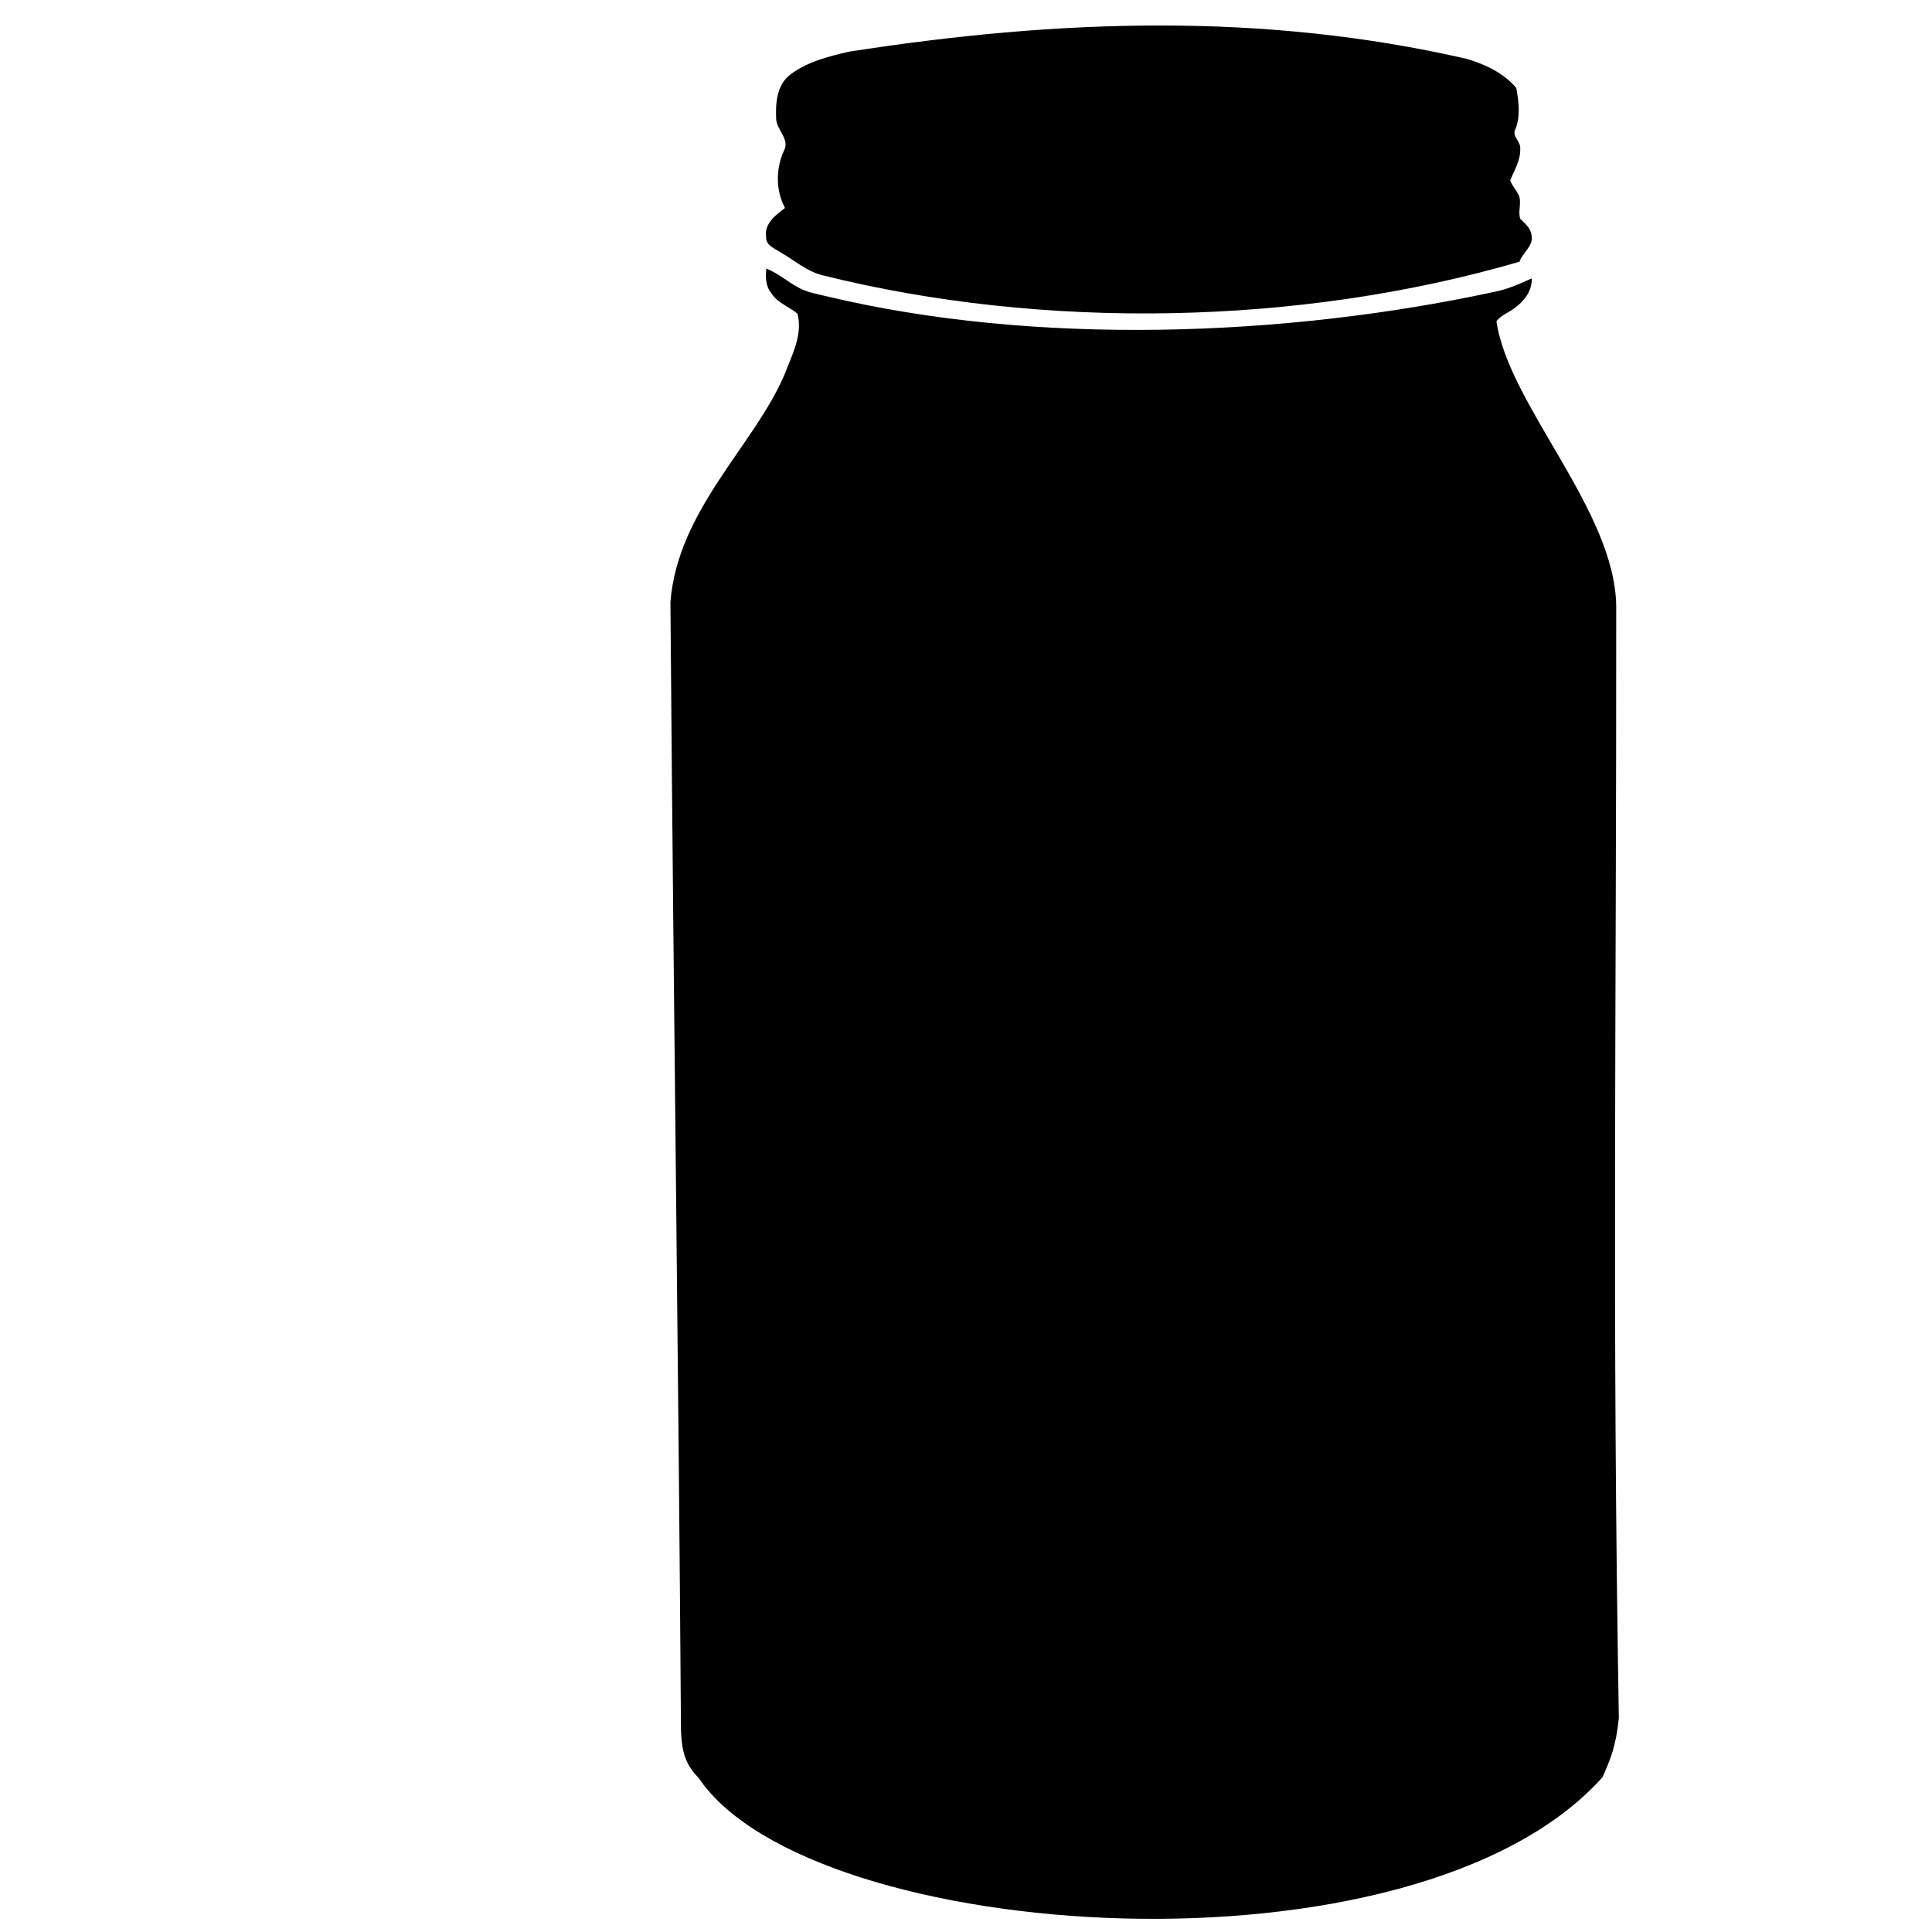<svg xmlns:dc="http://purl.org/dc/elements/1.1/" xmlns:cc="http://creativecommons.org/ns#" xmlns:rdf="http://www.w3.org/1999/02/22-rdf-syntax-ns#" xmlns:svg="http://www.w3.org/2000/svg" xmlns="http://www.w3.org/2000/svg" xmlns:sodipodi="http://sodipodi.sourceforge.net/DTD/sodipodi-0.dtd" xmlns:inkscape="http://www.inkscape.org/namespaces/inkscape" viewBox="0 0 80 80" version="1.1" x="0px" y="0px"><path d="m 60.725,2.436 c 0.772,0.223 1.544,0.589 2.062,1.209 0.102,0.579 0.183,1.189 -0.051,1.737 -0.122,0.274 0.244,0.488 0.213,0.772 0.02,0.477 -0.244,0.894 -0.416,1.321 0.091,0.234 0.264,0.406 0.366,0.63 0.112,0.305 -0.051,0.65 0.051,0.955 0.193,0.193 0.427,0.376 0.467,0.67 0.102,0.447 -0.366,0.721 -0.498,1.107 -9.125,2.663 -19.75,2.831 -28.829,0.569 -0.67,-0.152 -1.189,-0.63 -1.768,-0.955 -0.244,-0.163 -0.62,-0.295 -0.599,-0.64 -0.091,-0.549 0.406,-0.914 0.782,-1.199 -0.386,-0.721 -0.386,-1.615 -0.051,-2.357 0.274,-0.467 -0.284,-0.863 -0.315,-1.321 -0.03,-0.65 0.02,-1.422 0.589,-1.849 0.701,-0.528 1.585,-0.752 2.428,-0.945 8.697,-1.355 17.159,-1.635 25.568,0.295 z" style="" fill="#000000" stroke="none"></path><path d="m 31.733,11.121 c 0.488,0.193 0.884,0.549 1.341,0.792 0.345,0.193 0.731,0.254 1.107,0.345 8.708,2.09 19.061,1.685 27.651,-0.163 0.559,-0.102 1.087,-0.335 1.595,-0.569 0.02,0.518 -0.315,0.945 -0.711,1.229 -0.244,0.193 -0.569,0.295 -0.752,0.549 0.505,3.47 4.92,7.83 4.96,11.802 0.011,16.898 -0.175,29.468 0.109,46.039 -0.129,1.229 -0.361,1.71 -0.67,2.438 -7.736,8.66 -32.76,6.937 -37.424,0.052 -0.475,-0.497 -0.712,-0.942 -0.741,-2.012 -0.112,-16.155 -0.286,-27.65 -0.437,-46.688 0.294,-3.82 3.492,-6.515 4.724,-9.427 0.305,-0.803 0.762,-1.635 0.538,-2.519 -0.356,-0.295 -0.833,-0.447 -1.087,-0.853 -0.234,-0.284 -0.244,-0.67 -0.203,-1.016 z" style="" fill="#000000" stroke="none"></path></svg>